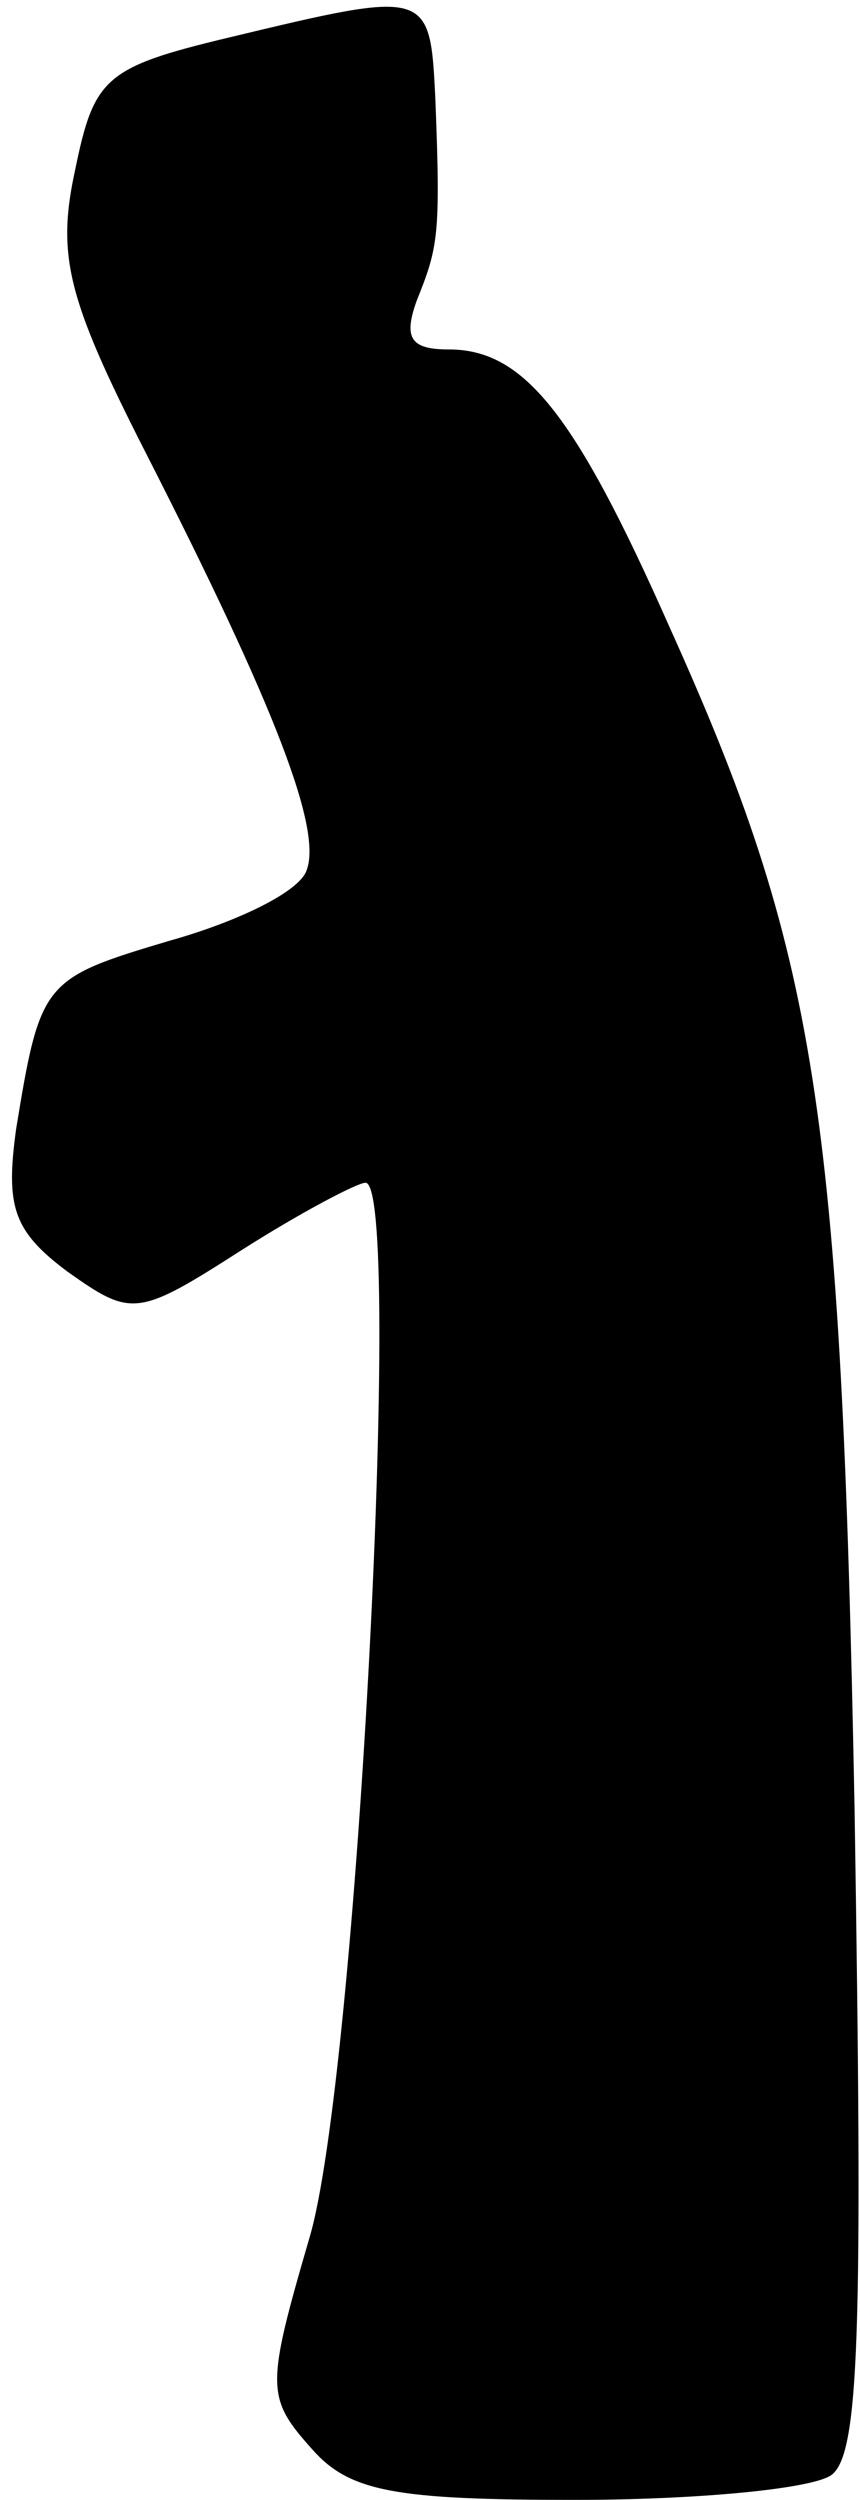 <?xml version="1.0" standalone="no"?>
<!DOCTYPE svg PUBLIC "-//W3C//DTD SVG 20010904//EN"
 "http://www.w3.org/TR/2001/REC-SVG-20010904/DTD/svg10.dtd">
<svg version="1.0" xmlns="http://www.w3.org/2000/svg"
 width="32pt" height="93pt" viewBox="0 0 32 93"
 preserveAspectRatio="xMidYMid meet">
<g transform="translate(0,93) scale(0.1,-0.1)"
fill="#000000" stroke="none">
<path fill="#000000" stroke="none" d="M85 916 c-46 -11 -50 -15 -57 -49 -7
-32 -3 -48 26 -105 49 -96 66 -141 60 -156 -3 -8 -26 -19 -51 -26 -47 -14 -48
-15 -57 -70 -4 -29 -1 -38 19 -53 24 -17 26 -17 65 8 22 14 43 25 46 25 14 0
-3 -334 -21 -393 -16 -55 -16 -59 1 -78 14 -16 31 -19 98 -19 45 0 87 4 95 9
11 7 12 54 9 247 -5 262 -14 319 -69 441 -35 79 -54 103 -82 103 -14 0 -17 4
-12 18 8 20 9 24 7 75 -2 41 -2 41 -77 23z"/>
</g>
</svg>
